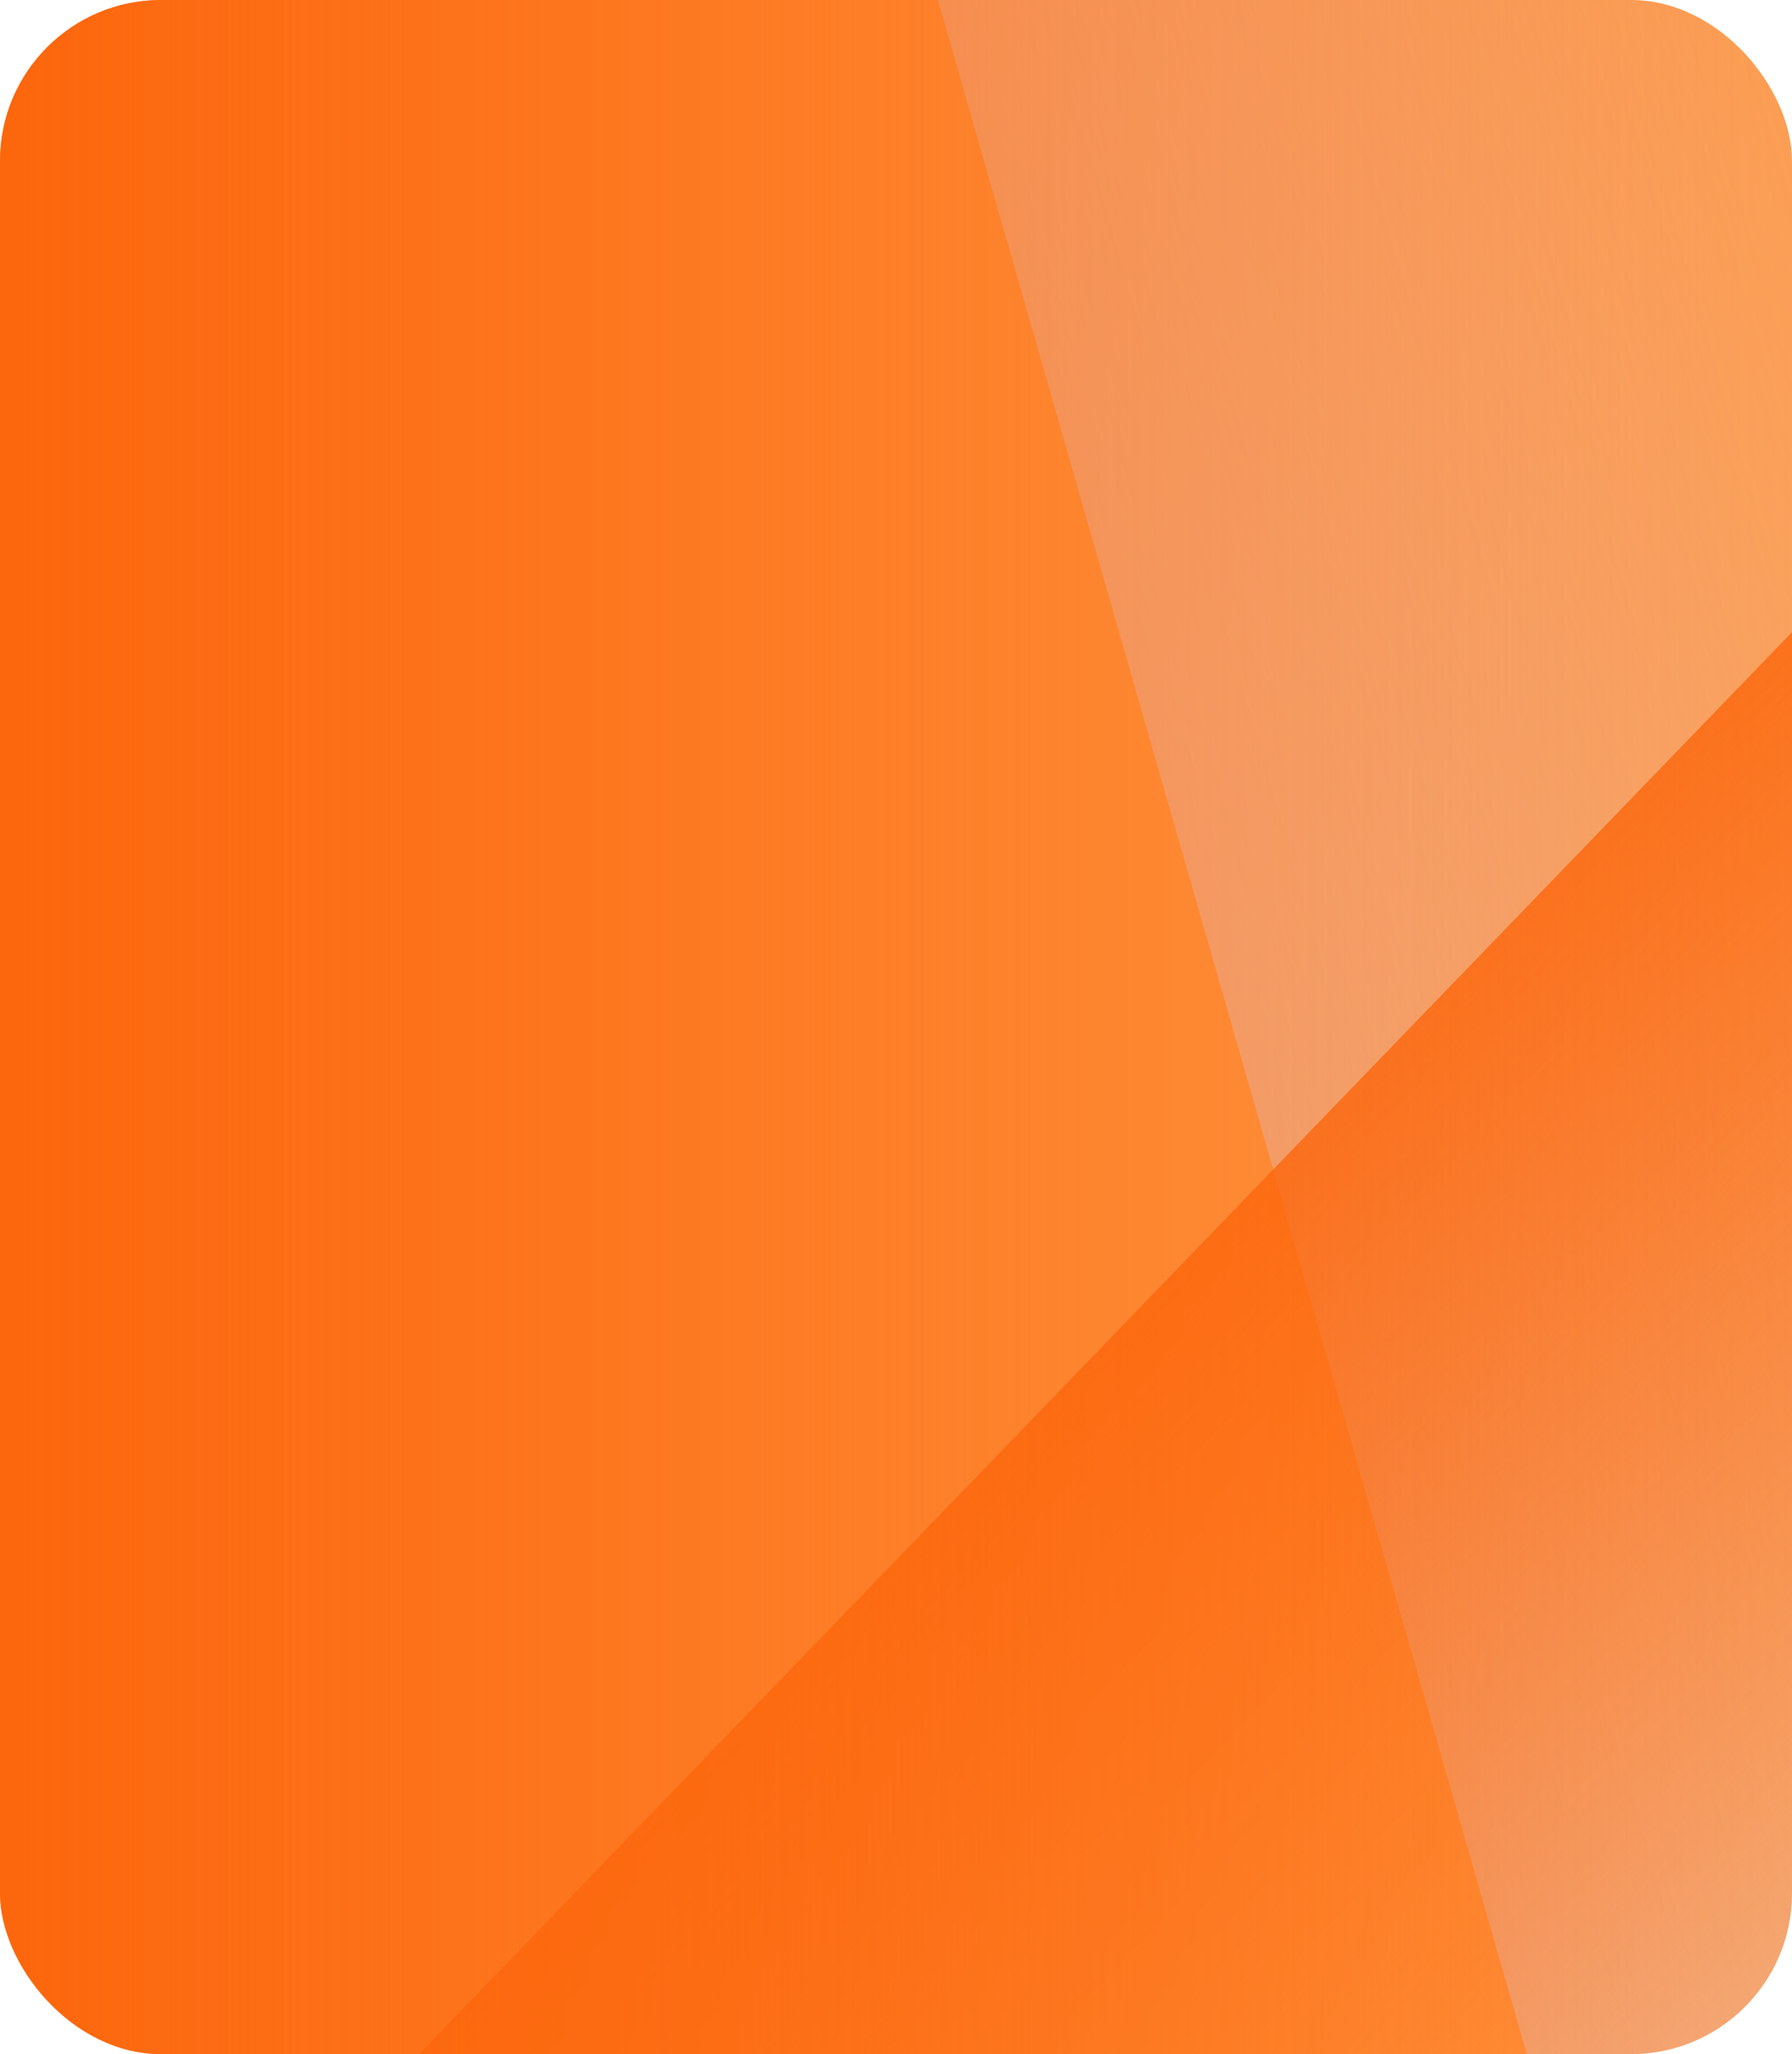 <svg width="178" height="204" viewBox="0 0 178 204" fill="none" xmlns="http://www.w3.org/2000/svg">
    <g clip-path="url(#clip0_1800_61683)">
        <rect width="178" height="204" rx="16" fill="#FF9844"/>
        <rect opacity="0.4" x="88" y="-18" width="100" height="280" transform="rotate(-16 88 -18)" fill="url(#paint0_linear_1800_61683)"/>
        <rect opacity="0.8" x="200" y="40" width="100" height="282" transform="rotate(44 200 40)" fill="url(#paint1_linear_1800_61683)"/>
        <rect width="178" height="204" fill="url(#paint2_linear_1800_61683)"/>
    </g>
    <defs>
        <linearGradient id="paint0_linear_1800_61683" x1="88" y1="75.593" x2="188" y2="75.593" gradientUnits="userSpaceOnUse">
            <stop stop-color="#DAD9F7"/>
            <stop offset="1" stop-color="#DAD9F7" stop-opacity="0"/>
        </linearGradient>
        <linearGradient id="paint1_linear_1800_61683" x1="200" y1="134.261" x2="300" y2="134.261" gradientUnits="userSpaceOnUse">
            <stop stop-color="#FC660C"/>
            <stop offset="1" stop-color="#FC660C" stop-opacity="0"/>
        </linearGradient>
        <linearGradient id="paint2_linear_1800_61683" x1="2.08054e-07" y1="68.189" x2="178" y2="68.189" gradientUnits="userSpaceOnUse">
            <stop stop-color="#FC660C"/>
            <stop offset="1" stop-color="#FC660C" stop-opacity="0"/>
        </linearGradient>
        <clipPath id="clip0_1800_61683">
            <rect width="178" height="204" rx="16" fill="white"/>
        </clipPath>
    </defs>
</svg>
